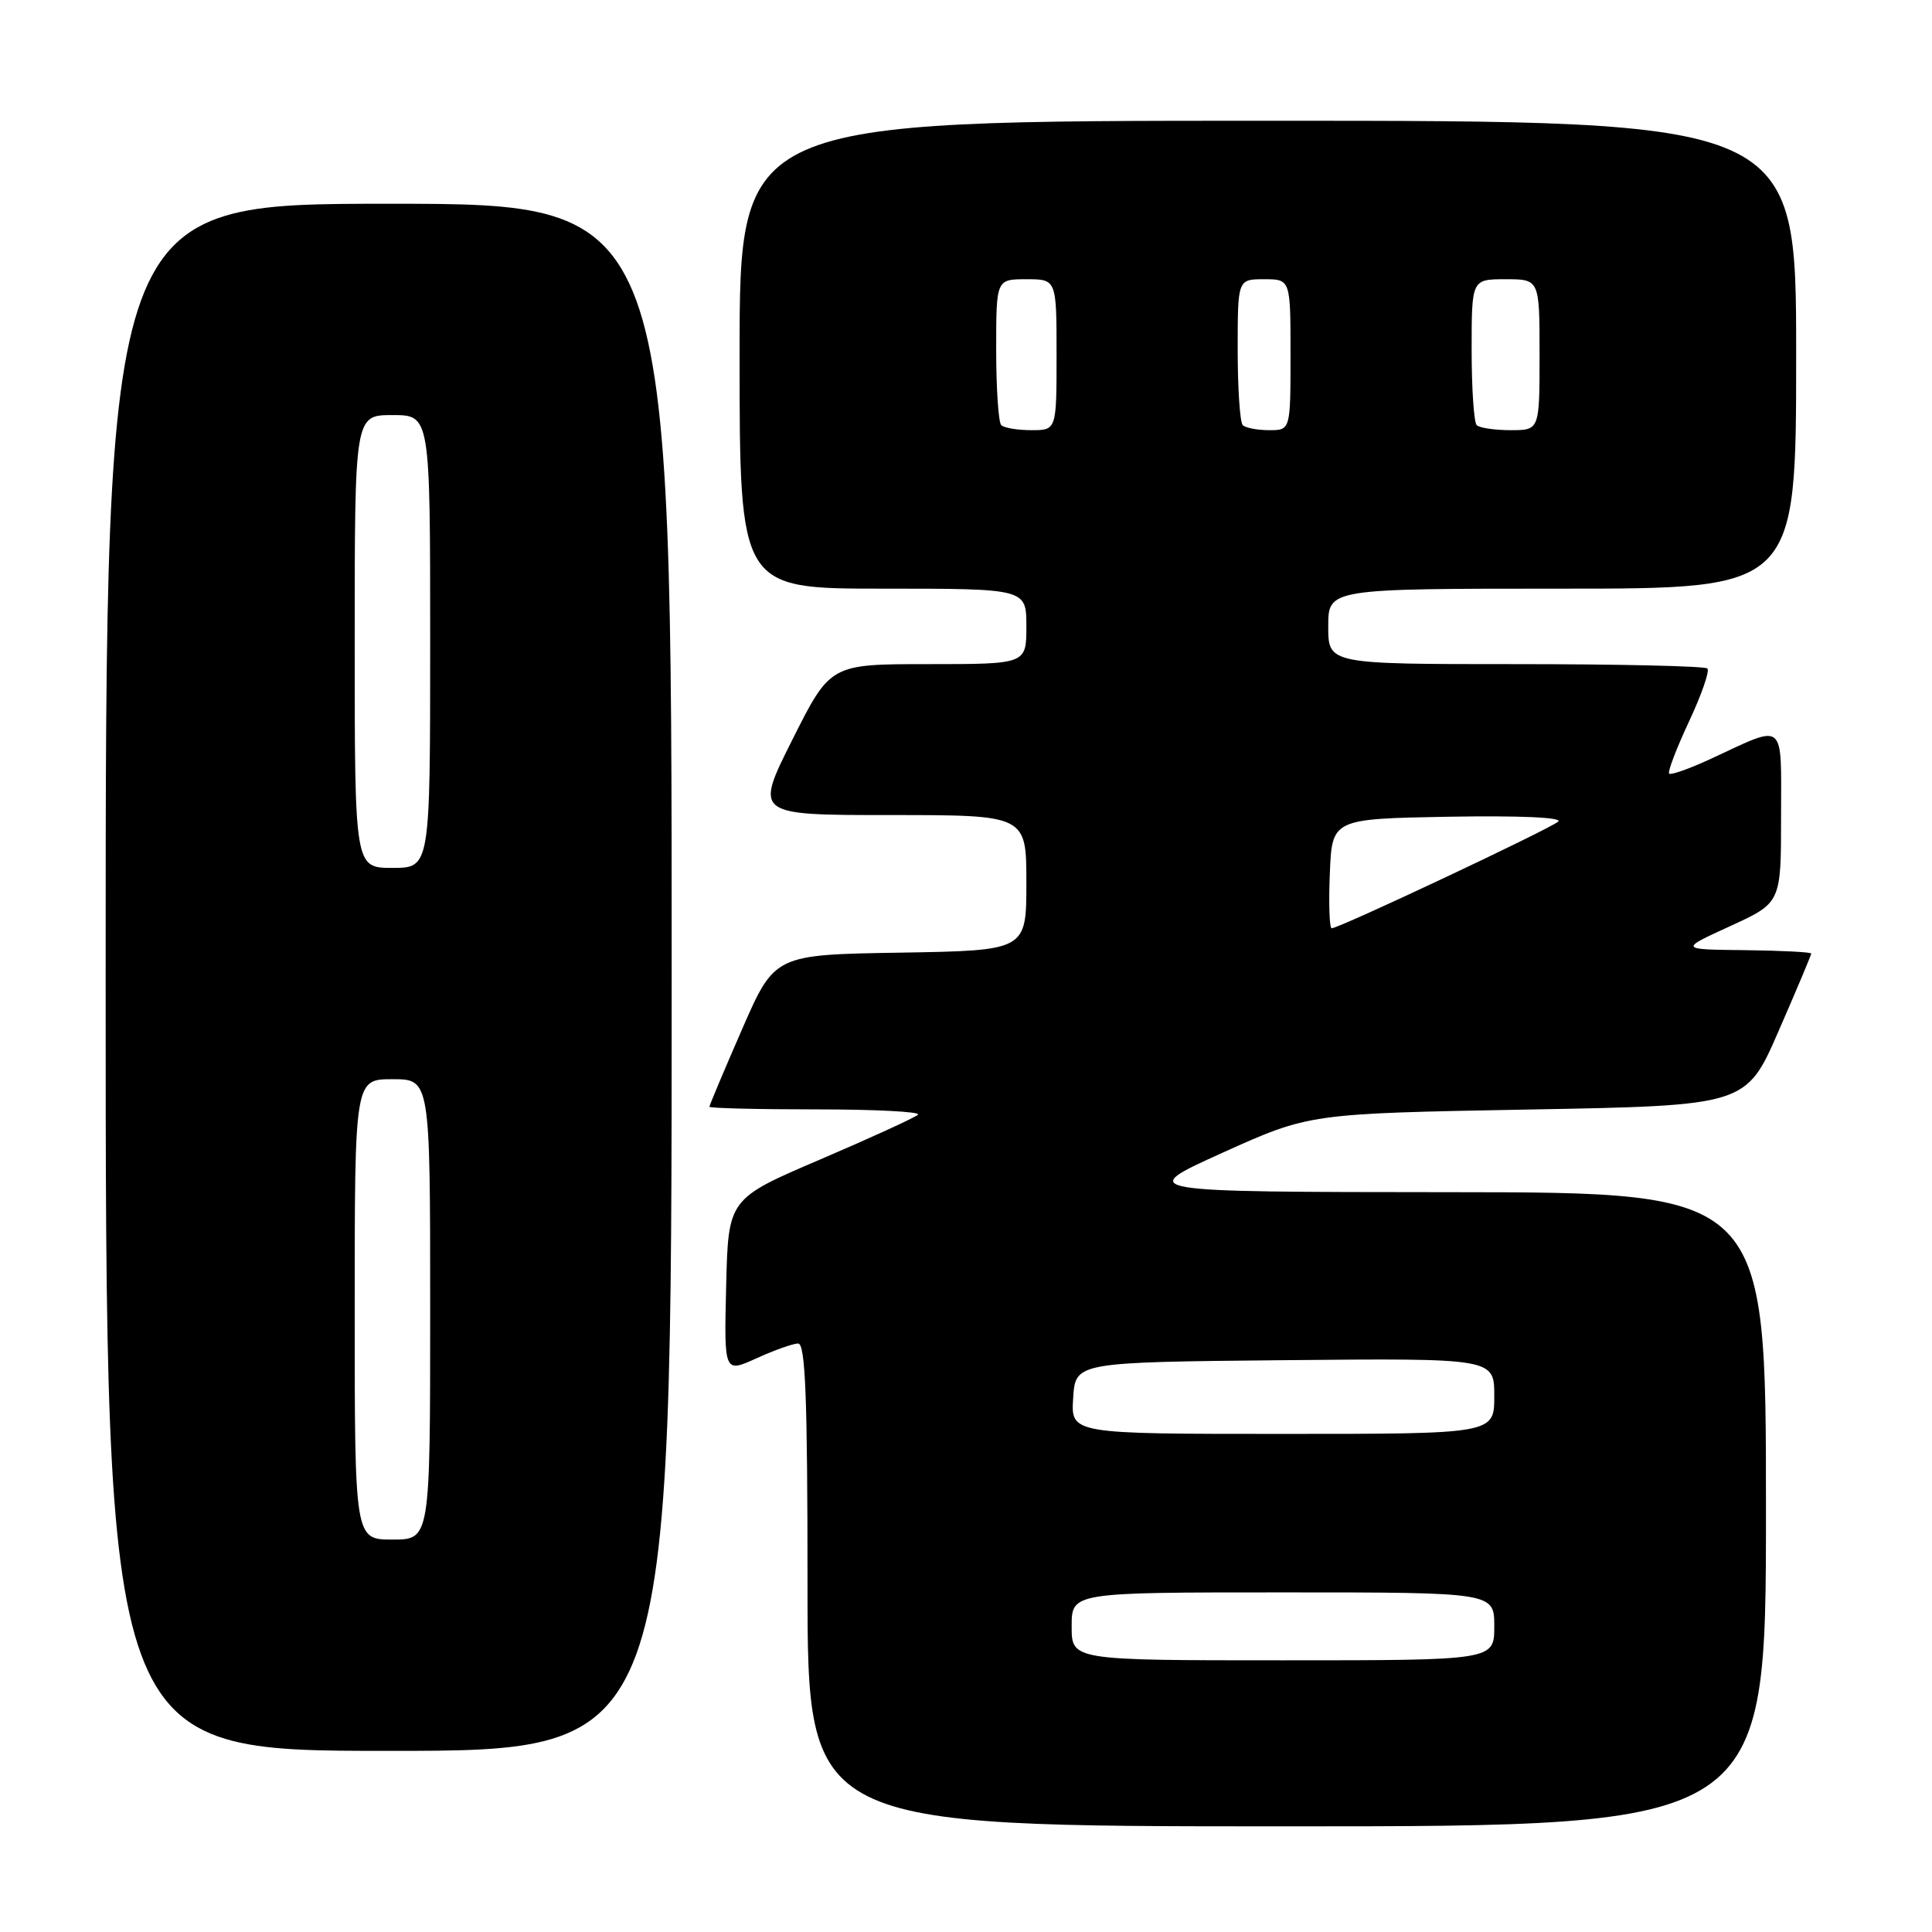 <?xml version="1.0" encoding="UTF-8" standalone="no"?>
<!DOCTYPE svg PUBLIC "-//W3C//DTD SVG 1.1//EN" "http://www.w3.org/Graphics/SVG/1.1/DTD/svg11.dtd" >
<svg xmlns="http://www.w3.org/2000/svg" xmlns:xlink="http://www.w3.org/1999/xlink" version="1.1" viewBox="0 0 256 256">
 <g >
 <path fill="currentColor"
d=" M 234.00 200.00 C 234.00 158.00 234.00 158.00 192.25 157.97 C 150.50 157.94 150.50 157.94 162.00 152.74 C 173.50 147.55 173.50 147.55 202.43 147.02 C 231.37 146.50 231.37 146.50 235.68 136.60 C 238.06 131.15 240.00 126.53 240.00 126.35 C 240.00 126.16 236.06 125.96 231.25 125.90 C 222.50 125.81 222.50 125.81 229.25 122.72 C 236.00 119.63 236.00 119.63 236.00 108.25 C 236.00 95.28 236.75 95.89 226.65 100.57 C 223.86 101.86 221.40 102.73 221.17 102.51 C 220.95 102.28 222.13 99.19 223.79 95.63 C 225.46 92.07 226.56 88.90 226.24 88.58 C 225.93 88.26 214.49 88.00 200.83 88.00 C 176.00 88.00 176.00 88.00 176.00 83.00 C 176.00 78.00 176.00 78.00 207.00 78.00 C 238.00 78.00 238.00 78.00 238.00 47.00 C 238.00 16.00 238.00 16.00 168.00 16.00 C 98.00 16.00 98.00 16.00 98.00 47.00 C 98.00 78.00 98.00 78.00 117.00 78.00 C 136.00 78.00 136.00 78.00 136.00 83.00 C 136.00 88.00 136.00 88.00 123.01 88.00 C 110.02 88.00 110.02 88.00 105.00 98.00 C 99.98 108.00 99.98 108.00 117.99 108.00 C 136.00 108.00 136.00 108.00 136.00 116.98 C 136.00 125.95 136.00 125.95 119.32 126.23 C 102.64 126.50 102.64 126.50 98.32 136.40 C 95.94 141.85 94.00 146.47 94.00 146.65 C 94.00 146.84 100.37 147.00 108.17 147.00 C 115.96 147.00 122.02 147.31 121.64 147.70 C 121.25 148.08 115.44 150.74 108.72 153.62 C 96.50 158.84 96.50 158.84 96.22 170.39 C 95.94 181.93 95.94 181.93 100.22 179.99 C 102.57 178.92 105.06 178.03 105.75 178.02 C 106.72 178.00 107.00 185.05 107.00 210.00 C 107.00 242.00 107.00 242.00 170.50 242.00 C 234.00 242.00 234.00 242.00 234.00 200.00 Z  M 89.00 129.50 C 89.00 27.00 89.00 27.00 51.50 27.00 C 14.00 27.00 14.00 27.00 14.00 129.50 C 14.00 232.00 14.00 232.00 51.50 232.00 C 89.00 232.00 89.00 232.00 89.00 129.50 Z  M 142.00 215.50 C 142.00 211.00 142.00 211.00 170.00 211.00 C 198.00 211.00 198.00 211.00 198.00 215.50 C 198.00 220.00 198.00 220.00 170.00 220.00 C 142.00 220.00 142.00 220.00 142.00 215.50 Z  M 142.20 185.25 C 142.50 180.50 142.50 180.50 170.25 180.23 C 198.00 179.97 198.00 179.97 198.00 184.98 C 198.00 190.00 198.00 190.00 169.95 190.00 C 141.89 190.00 141.89 190.00 142.20 185.25 Z  M 176.21 115.75 C 176.50 108.50 176.50 108.50 191.98 108.22 C 201.34 108.06 207.07 108.31 206.48 108.86 C 205.47 109.80 177.45 123.00 176.46 123.00 C 176.16 123.00 176.04 119.74 176.21 115.75 Z  M 132.67 56.33 C 132.30 55.97 132.00 51.47 132.00 46.33 C 132.00 37.00 132.00 37.00 136.00 37.00 C 140.00 37.00 140.00 37.00 140.00 47.00 C 140.00 57.00 140.00 57.00 136.67 57.00 C 134.83 57.00 133.03 56.70 132.67 56.33 Z  M 164.67 56.33 C 164.30 55.97 164.00 51.47 164.00 46.33 C 164.00 37.00 164.00 37.00 167.50 37.00 C 171.00 37.00 171.00 37.00 171.00 47.00 C 171.00 57.00 171.00 57.00 168.17 57.00 C 166.61 57.00 165.03 56.70 164.67 56.33 Z  M 195.67 56.33 C 195.30 55.97 195.00 51.47 195.00 46.33 C 195.00 37.00 195.00 37.00 199.50 37.00 C 204.00 37.00 204.00 37.00 204.00 47.00 C 204.00 57.00 204.00 57.00 200.17 57.00 C 198.06 57.00 196.03 56.70 195.67 56.33 Z  M 47.00 173.50 C 47.00 143.00 47.00 143.00 52.00 143.00 C 57.00 143.00 57.00 143.00 57.00 173.50 C 57.00 204.00 57.00 204.00 52.00 204.00 C 47.00 204.00 47.00 204.00 47.00 173.50 Z  M 47.00 85.00 C 47.00 55.00 47.00 55.00 52.00 55.00 C 57.00 55.00 57.00 55.00 57.00 85.00 C 57.00 115.00 57.00 115.00 52.00 115.00 C 47.00 115.00 47.00 115.00 47.00 85.00 Z "/>
</g>
</svg>